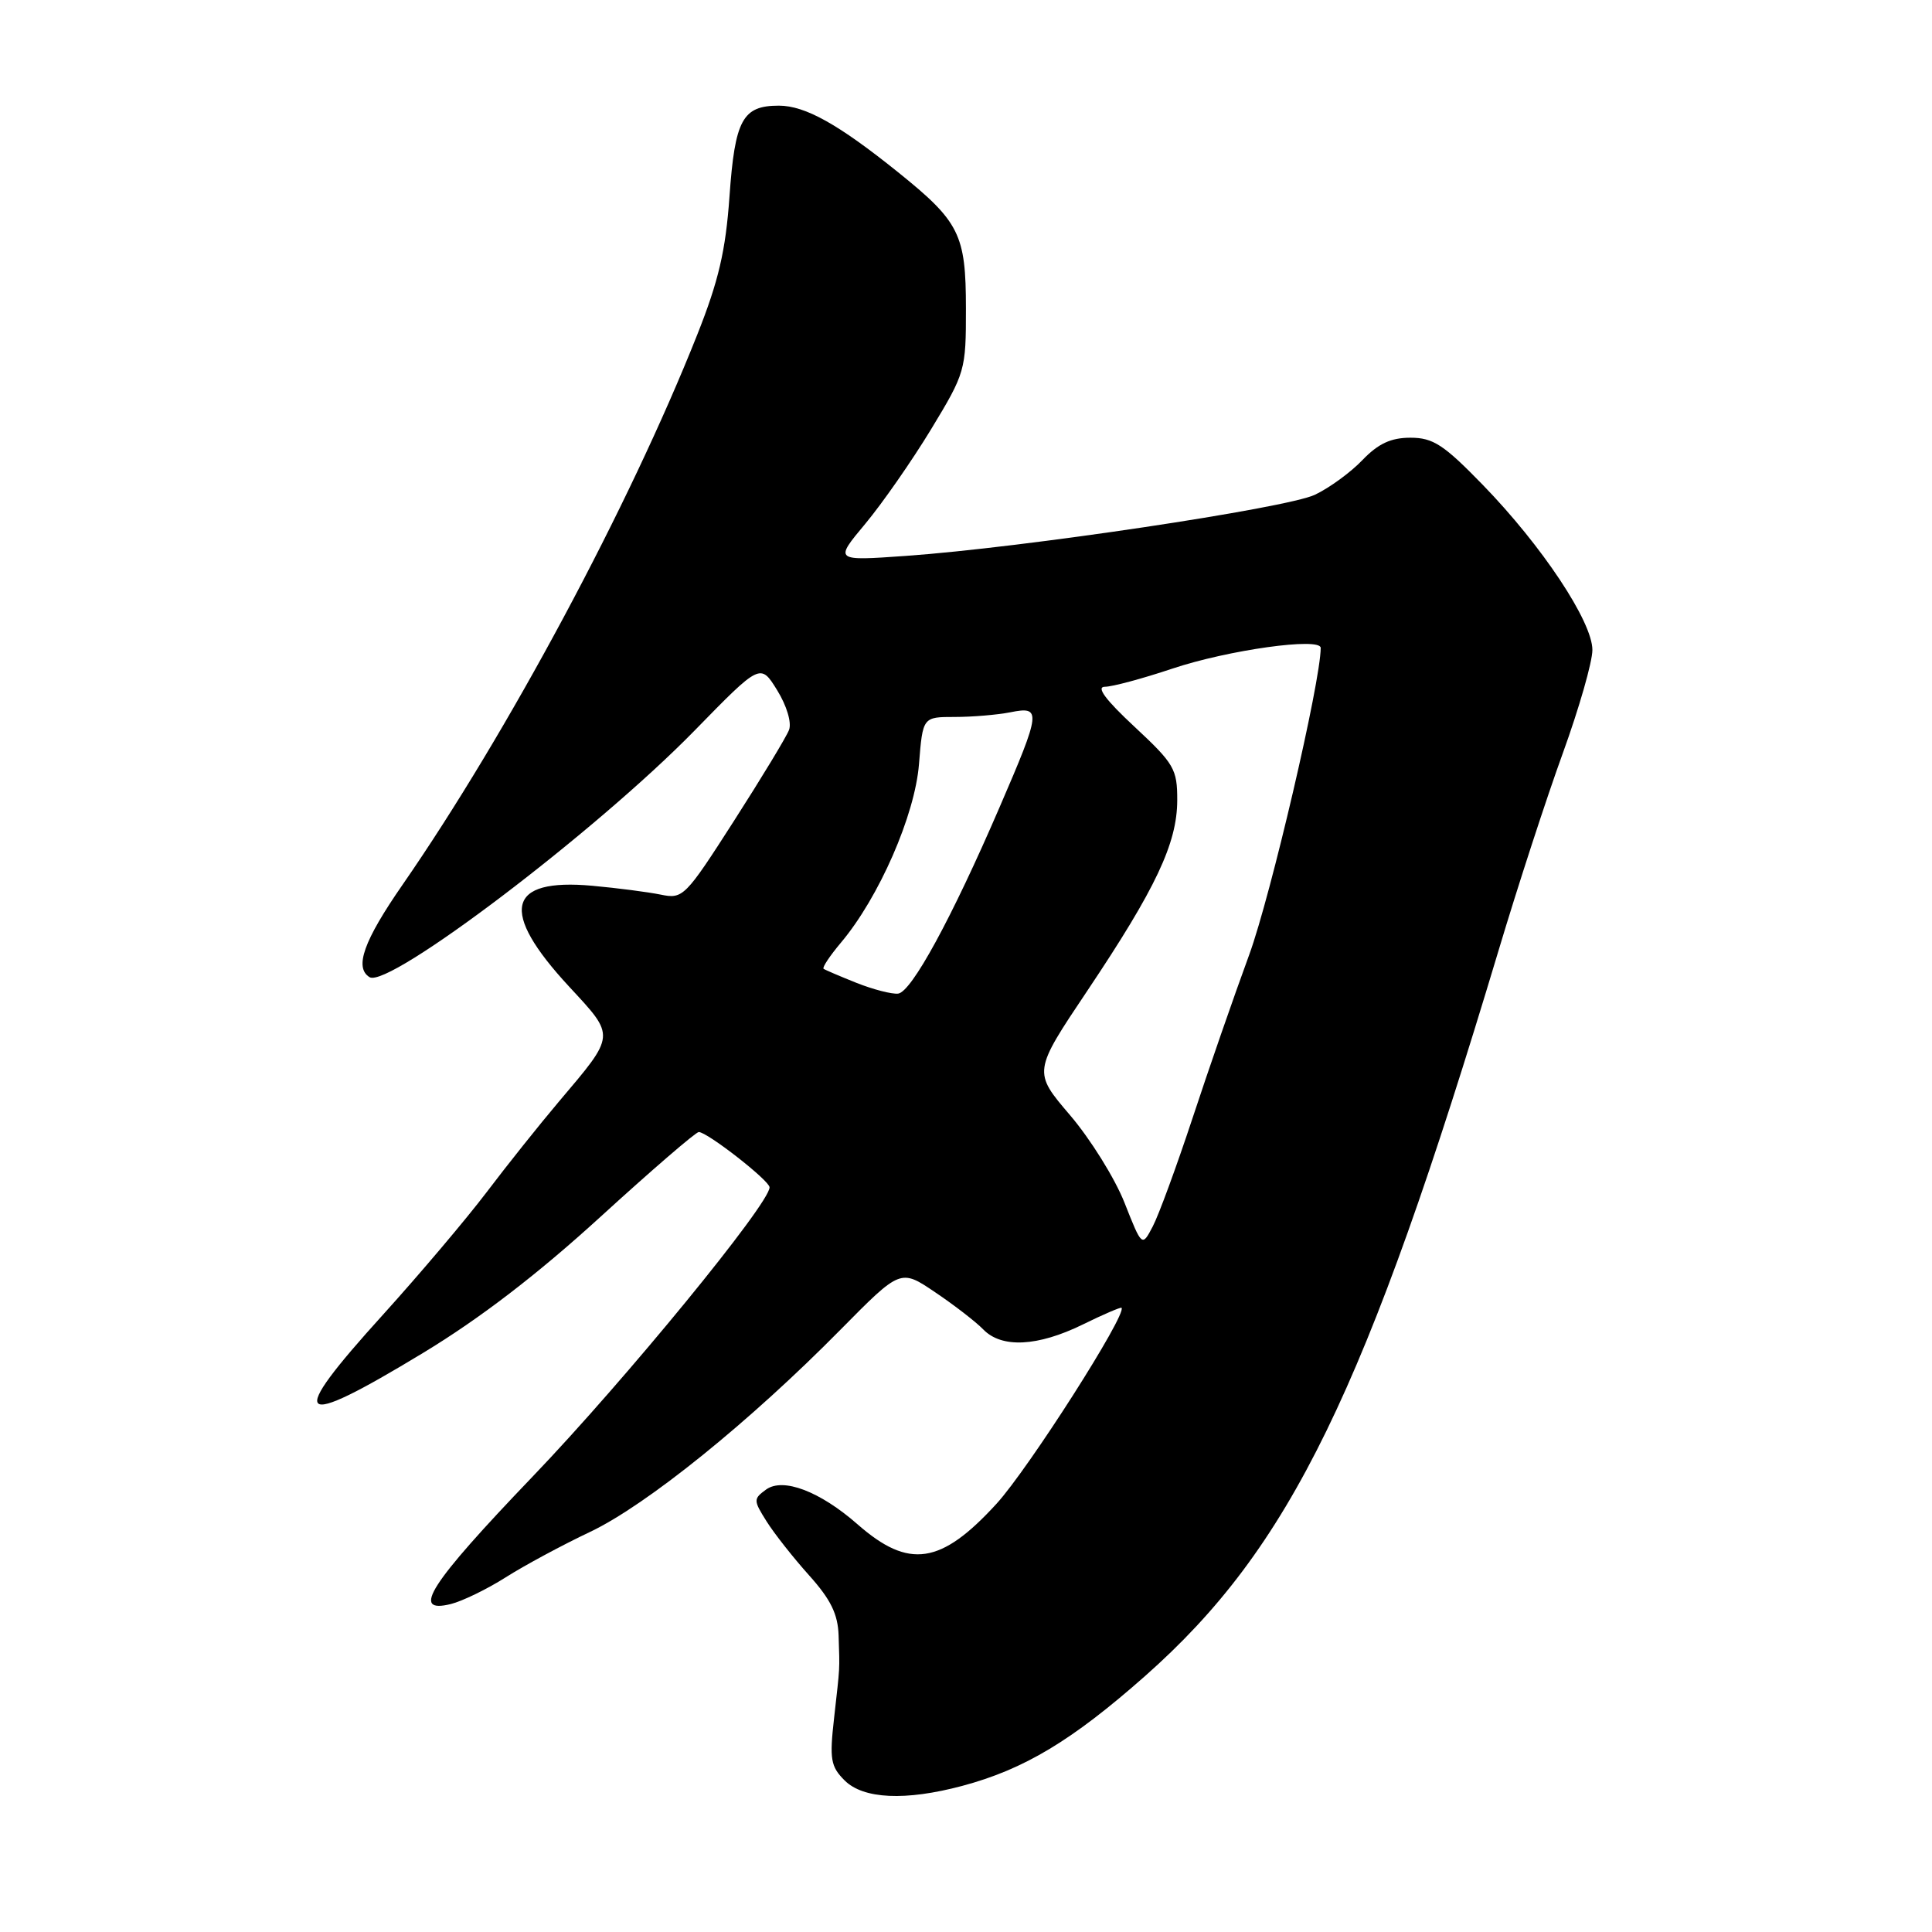 <?xml version="1.0" encoding="UTF-8" standalone="no"?>
<!DOCTYPE svg PUBLIC "-//W3C//DTD SVG 1.1//EN" "http://www.w3.org/Graphics/SVG/1.1/DTD/svg11.dtd" >
<svg xmlns="http://www.w3.org/2000/svg" xmlns:xlink="http://www.w3.org/1999/xlink" version="1.1" viewBox="0 0 256 256">
 <g >
 <path fill="currentColor"
d=" M 127.50 236.64 C 135.72 234.44 142.03 230.65 151.72 222.09 C 170.94 205.10 181.02 184.42 198.55 126.00 C 201.10 117.47 204.95 105.66 207.10 99.75 C 209.24 93.84 211.00 87.71 211.00 86.12 C 211.00 82.38 204.34 72.34 196.48 64.25 C 191.30 58.92 189.90 58.00 186.89 58.00 C 184.30 58.00 182.63 58.78 180.54 60.95 C 178.99 62.58 176.15 64.65 174.23 65.56 C 170.48 67.34 135.50 72.57 120.02 73.66 C 110.54 74.33 110.54 74.33 114.65 69.41 C 116.90 66.71 120.83 61.07 123.38 56.87 C 127.90 49.41 128.00 49.07 127.99 40.87 C 127.99 31.05 127.15 29.38 119.00 22.82 C 111.09 16.46 106.69 14.00 103.20 14.00 C 98.39 14.00 97.38 15.85 96.66 26.04 C 96.15 33.24 95.22 37.22 92.38 44.37 C 83.39 67.02 67.25 97.14 53.35 117.22 C 48.19 124.66 46.92 128.22 48.97 129.48 C 51.47 131.03 79.00 110.14 92.03 96.81 C 100.76 87.87 100.76 87.87 102.98 91.46 C 104.25 93.52 104.92 95.76 104.55 96.72 C 104.20 97.64 100.92 103.06 97.25 108.78 C 90.78 118.87 90.50 119.15 87.54 118.54 C 85.87 118.20 81.80 117.67 78.50 117.37 C 67.14 116.33 66.13 120.71 75.42 130.74 C 81.59 137.41 81.63 137.02 74.03 146.00 C 71.47 149.03 67.16 154.43 64.46 158.00 C 61.75 161.57 55.59 168.85 50.77 174.18 C 37.81 188.47 39.00 189.61 56.09 179.25 C 63.63 174.68 71.21 168.86 79.55 161.25 C 86.33 155.06 92.20 150.00 92.59 150.00 C 93.72 150.00 101.93 156.41 101.97 157.32 C 102.05 159.40 82.80 182.91 70.57 195.66 C 56.89 209.94 54.37 213.87 59.75 212.54 C 61.26 212.16 64.53 210.58 67.00 209.01 C 69.47 207.44 74.52 204.72 78.22 202.97 C 85.68 199.42 99.36 188.38 111.41 176.15 C 119.33 168.13 119.33 168.13 123.91 171.23 C 126.44 172.93 129.31 175.15 130.29 176.16 C 132.73 178.67 137.49 178.43 143.46 175.51 C 146.18 174.17 148.50 173.18 148.61 173.29 C 149.37 174.11 136.28 194.62 132.04 199.26 C 124.67 207.32 120.43 207.95 113.63 201.98 C 108.64 197.60 103.74 195.74 101.50 197.38 C 99.82 198.61 99.82 198.80 101.57 201.58 C 102.58 203.19 105.11 206.40 107.20 208.73 C 110.08 211.94 111.03 213.87 111.12 216.73 C 111.27 221.52 111.32 220.51 110.52 227.66 C 109.90 233.11 110.07 234.07 111.91 235.91 C 114.39 238.39 119.97 238.65 127.50 236.64 Z  M 149.00 159.36 C 147.73 156.14 144.48 150.92 141.78 147.76 C 136.88 142.02 136.88 142.02 144.09 131.26 C 153.15 117.73 155.98 111.74 155.99 106.04 C 156.00 101.90 155.59 101.20 150.32 96.29 C 146.48 92.72 145.21 91.00 146.40 91.00 C 147.37 91.00 151.39 89.92 155.33 88.60 C 162.74 86.12 175.00 84.41 175.00 85.85 C 175.00 90.31 168.38 118.70 165.53 126.50 C 163.51 132.00 160.13 141.74 158.02 148.15 C 155.90 154.56 153.53 161.03 152.74 162.52 C 151.32 165.23 151.32 165.23 149.00 159.36 Z  M 113.50 130.24 C 111.30 129.36 109.33 128.52 109.13 128.37 C 108.92 128.21 109.96 126.65 111.44 124.89 C 116.47 118.92 121.23 108.02 121.77 101.26 C 122.27 95.00 122.27 95.00 126.51 95.00 C 128.84 95.00 132.16 94.72 133.88 94.38 C 138.02 93.55 137.95 94.23 132.45 106.96 C 126.10 121.68 120.77 131.47 119.00 131.66 C 118.17 131.75 115.70 131.11 113.50 130.24 Z "/>
</g>
</svg>